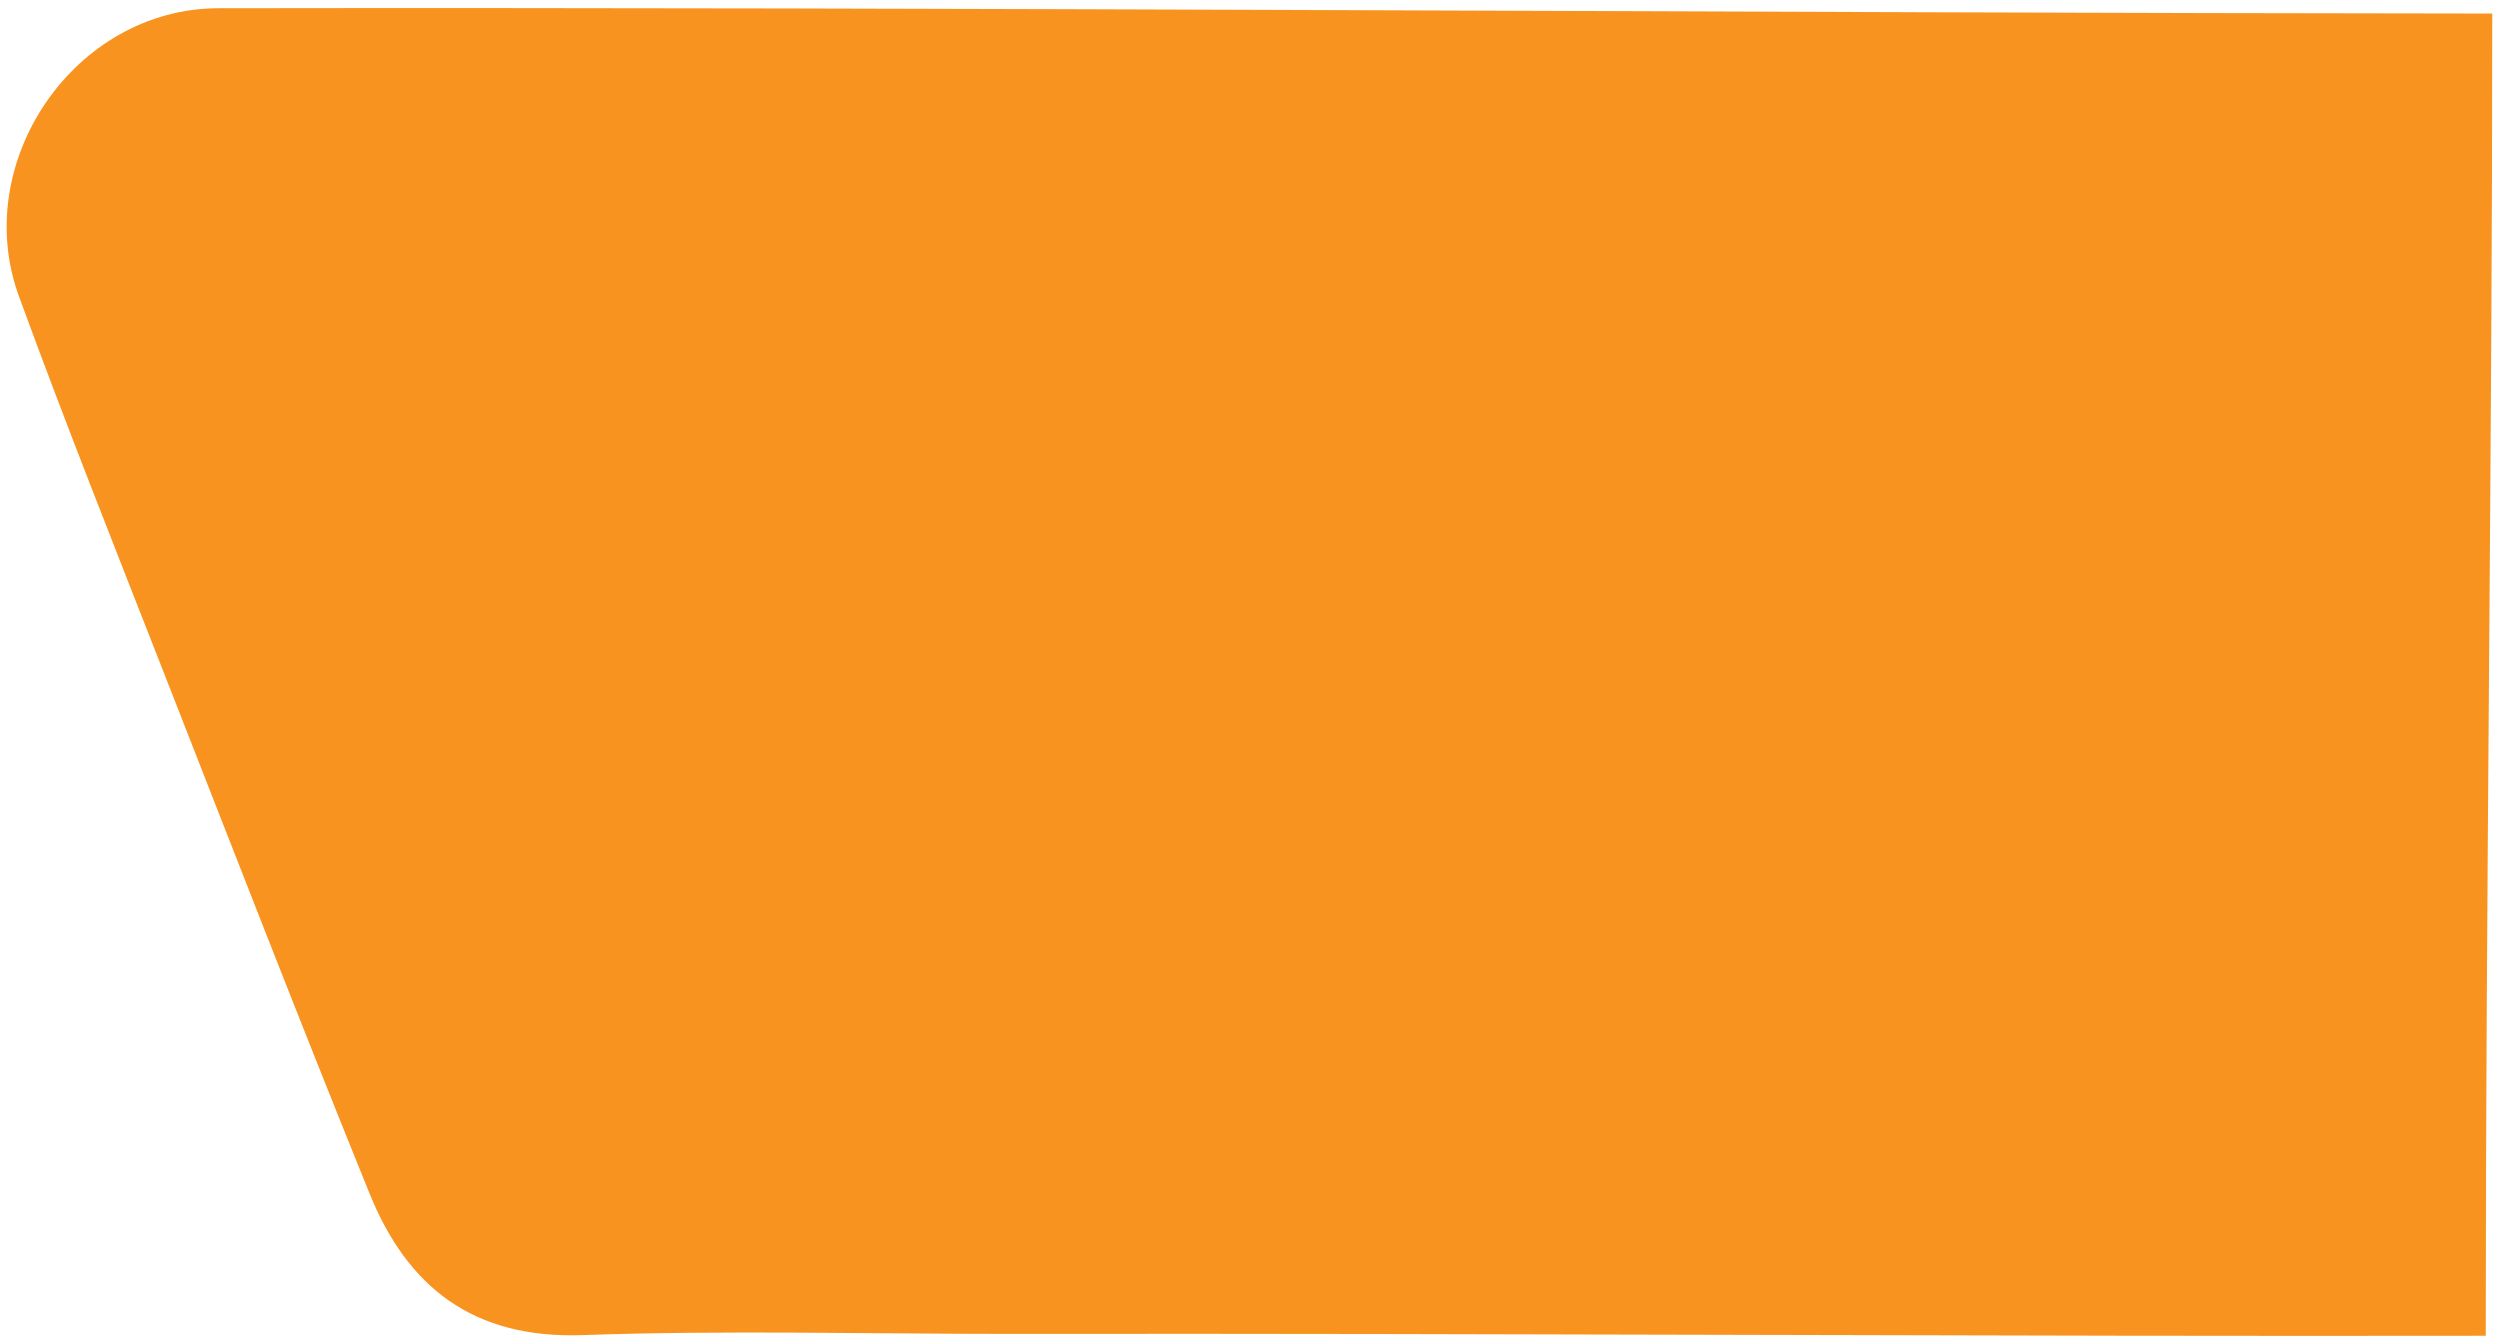 <svg width="188" height="101" viewBox="0 0 188 101" fill="none" xmlns="http://www.w3.org/2000/svg">
<path d="M187.418 1.019C187.418 34.169 186.929 67.299 186.929 100.449C150.428 100.509 112.949 100.259 76.438 100.309C65.553 100.319 54.667 100.019 43.802 100.399C35.553 100.689 30.63 96.759 27.794 89.759C22.531 76.789 17.468 63.729 12.365 50.699C8.66 41.239 4.905 31.799 1.419 22.269C-2.256 12.209 5.574 0.639 16.429 0.619C72.933 0.529 130.914 0.969 187.428 1.019H187.418Z" fill="#F7931E"/>
</svg>
